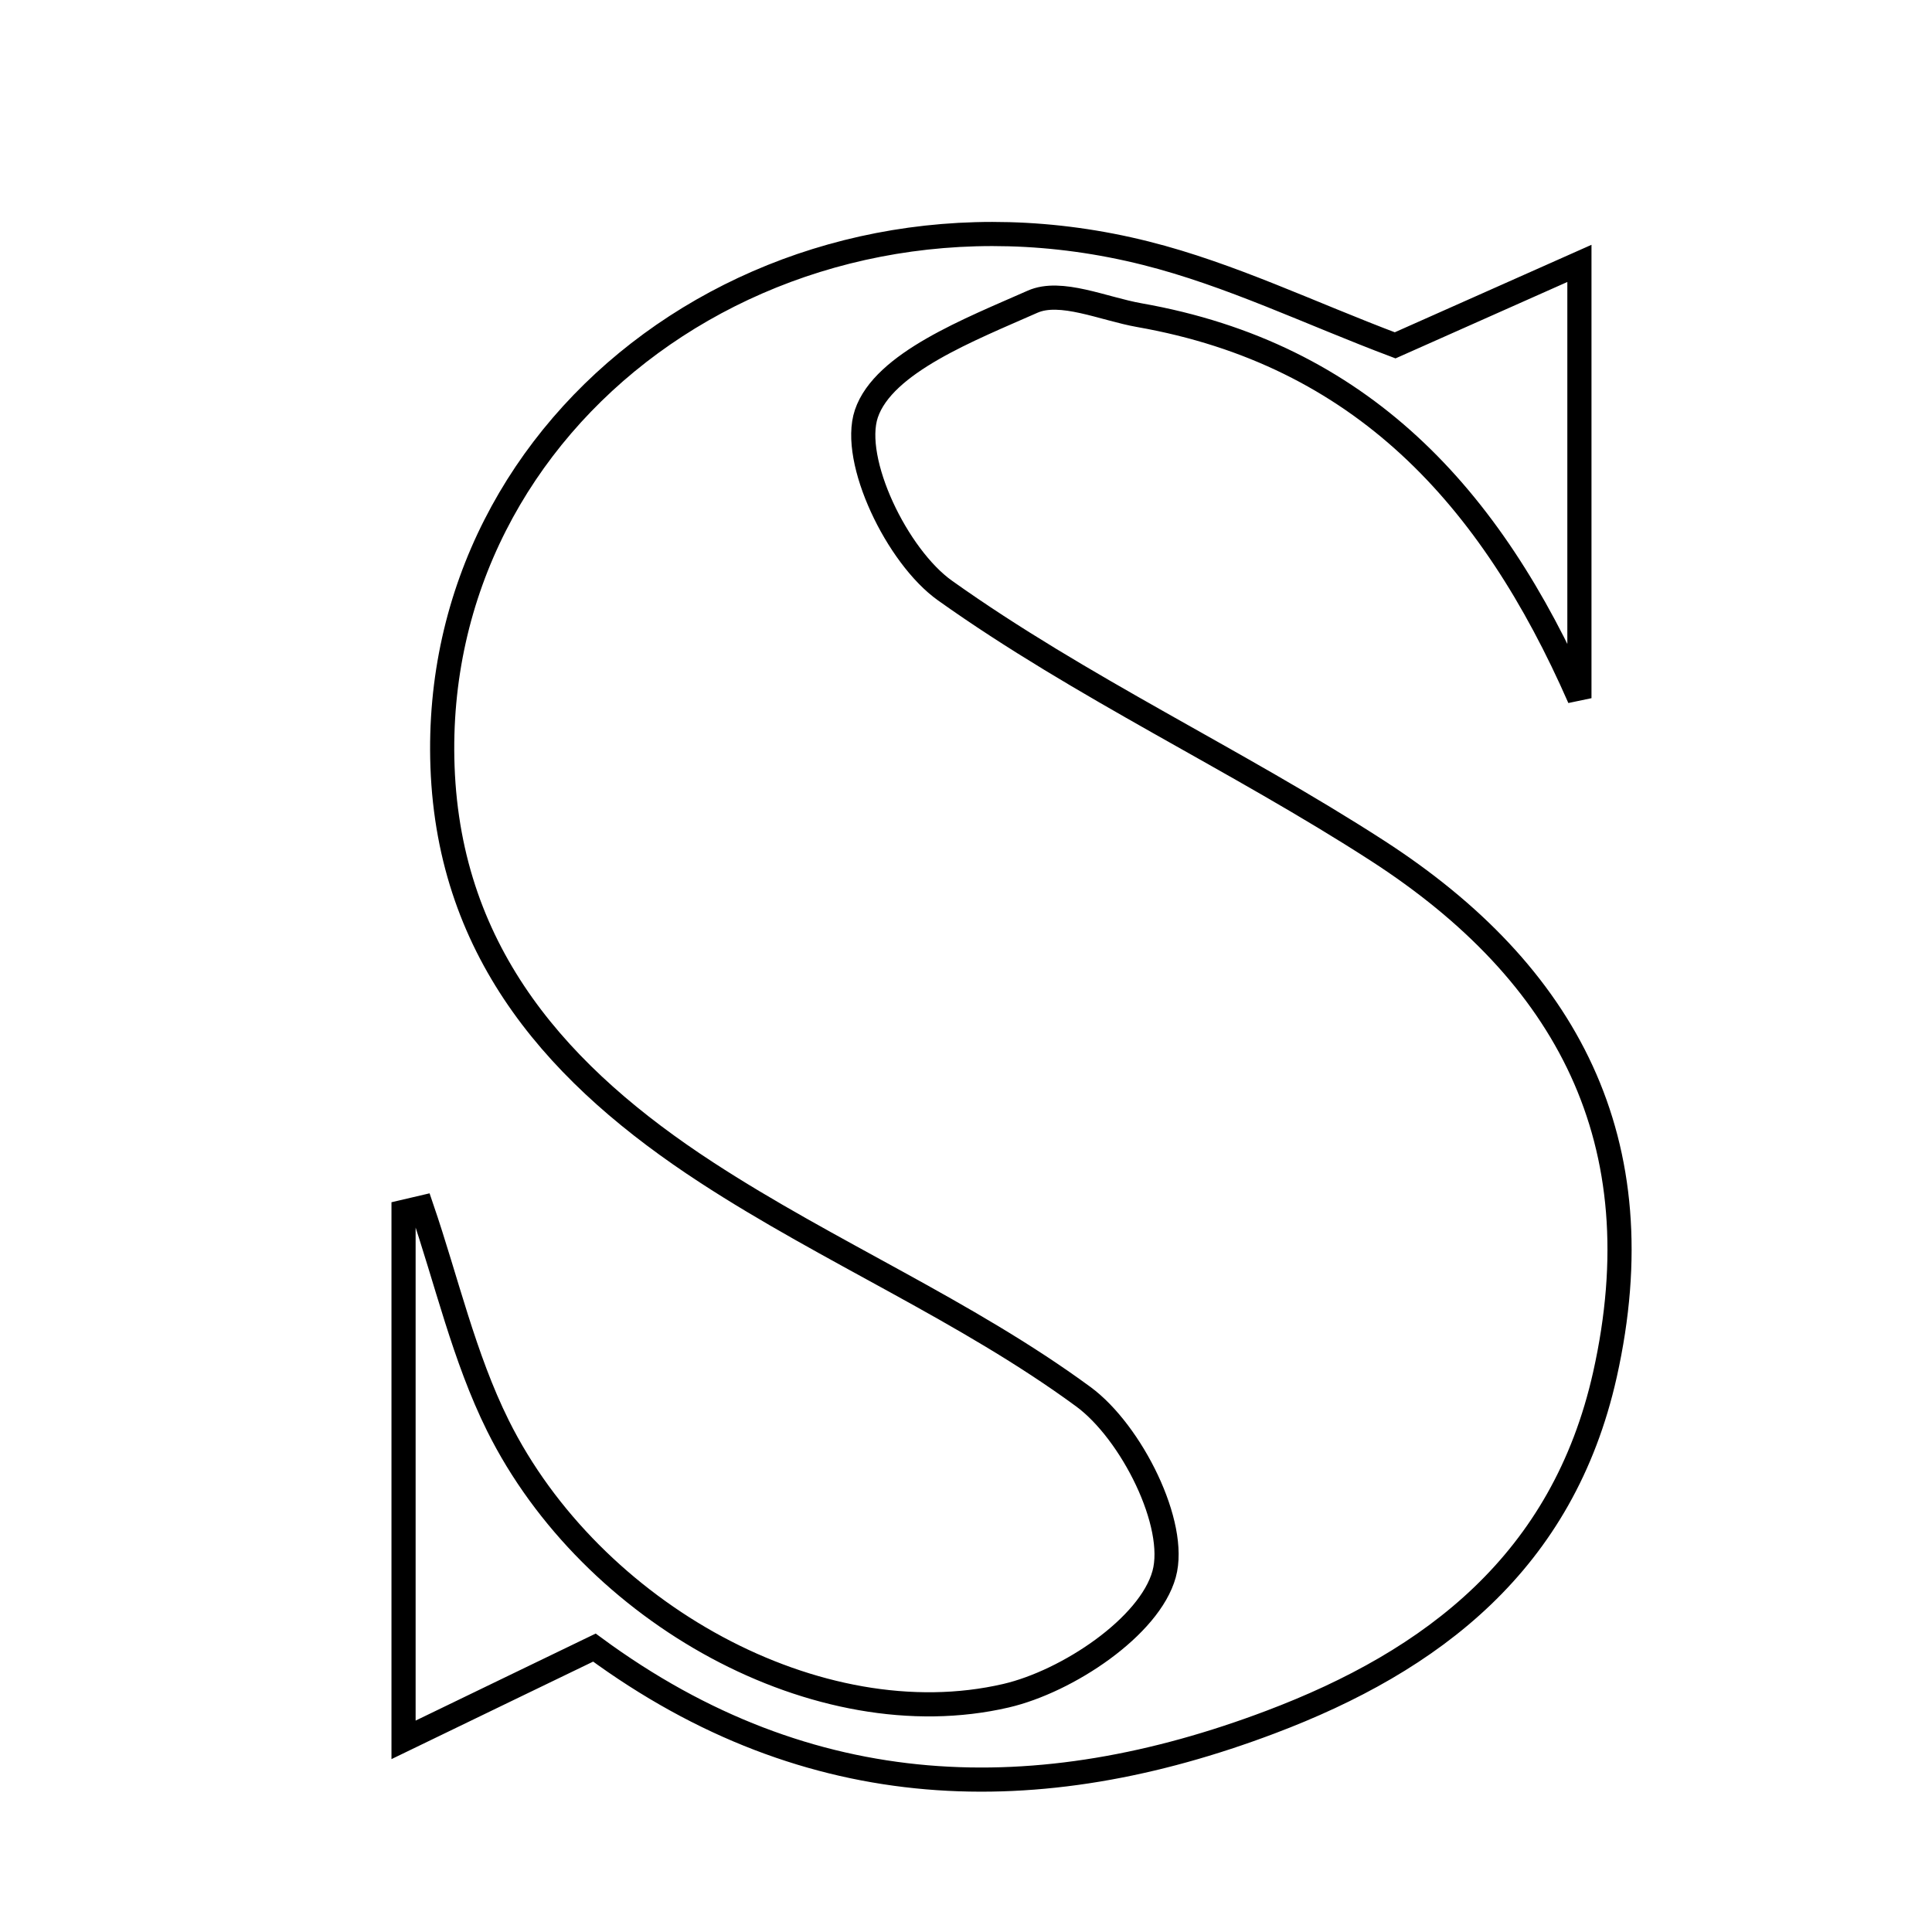 <svg xmlns="http://www.w3.org/2000/svg" viewBox="0.0 0.0 24.0 24.0" height="200px" width="200px"><path fill="none" stroke="black" stroke-width=".3" stroke-opacity="1.0"  filling="0" d="M14.236 3.146 C15.283 3.409 16.274 3.892 17.331 4.29 C18.028 3.98 18.752 3.658 19.62 3.272 C19.62 5.207 19.62 6.94 19.62 8.673 C18.519 6.162 16.906 4.4 14.153 3.915 C13.707 3.836 13.176 3.593 12.827 3.748 C12.053 4.091 10.975 4.506 10.762 5.14 C10.568 5.72 11.145 6.914 11.739 7.336 C13.435 8.544 15.355 9.433 17.11 10.567 C19.461 12.086 20.586 14.174 19.937 17.077 C19.416 19.403 17.796 20.633 15.782 21.393 C12.911 22.478 10.071 22.444 7.384 20.467 C6.685 20.805 5.977 21.146 5.013 21.613 C5.013 19.267 5.013 17.16 5.013 15.053 C5.088 15.035 5.163 15.017 5.238 15 C5.548 15.906 5.763 16.86 6.186 17.711 C7.347 20.045 10.173 21.604 12.496 21.065 C13.262 20.887 14.281 20.207 14.461 19.555 C14.632 18.939 14.055 17.789 13.457 17.35 C12.001 16.281 10.298 15.556 8.778 14.565 C6.97 13.387 5.582 11.871 5.497 9.524 C5.34 5.165 9.643 1.991 14.236 3.146"></path></svg>